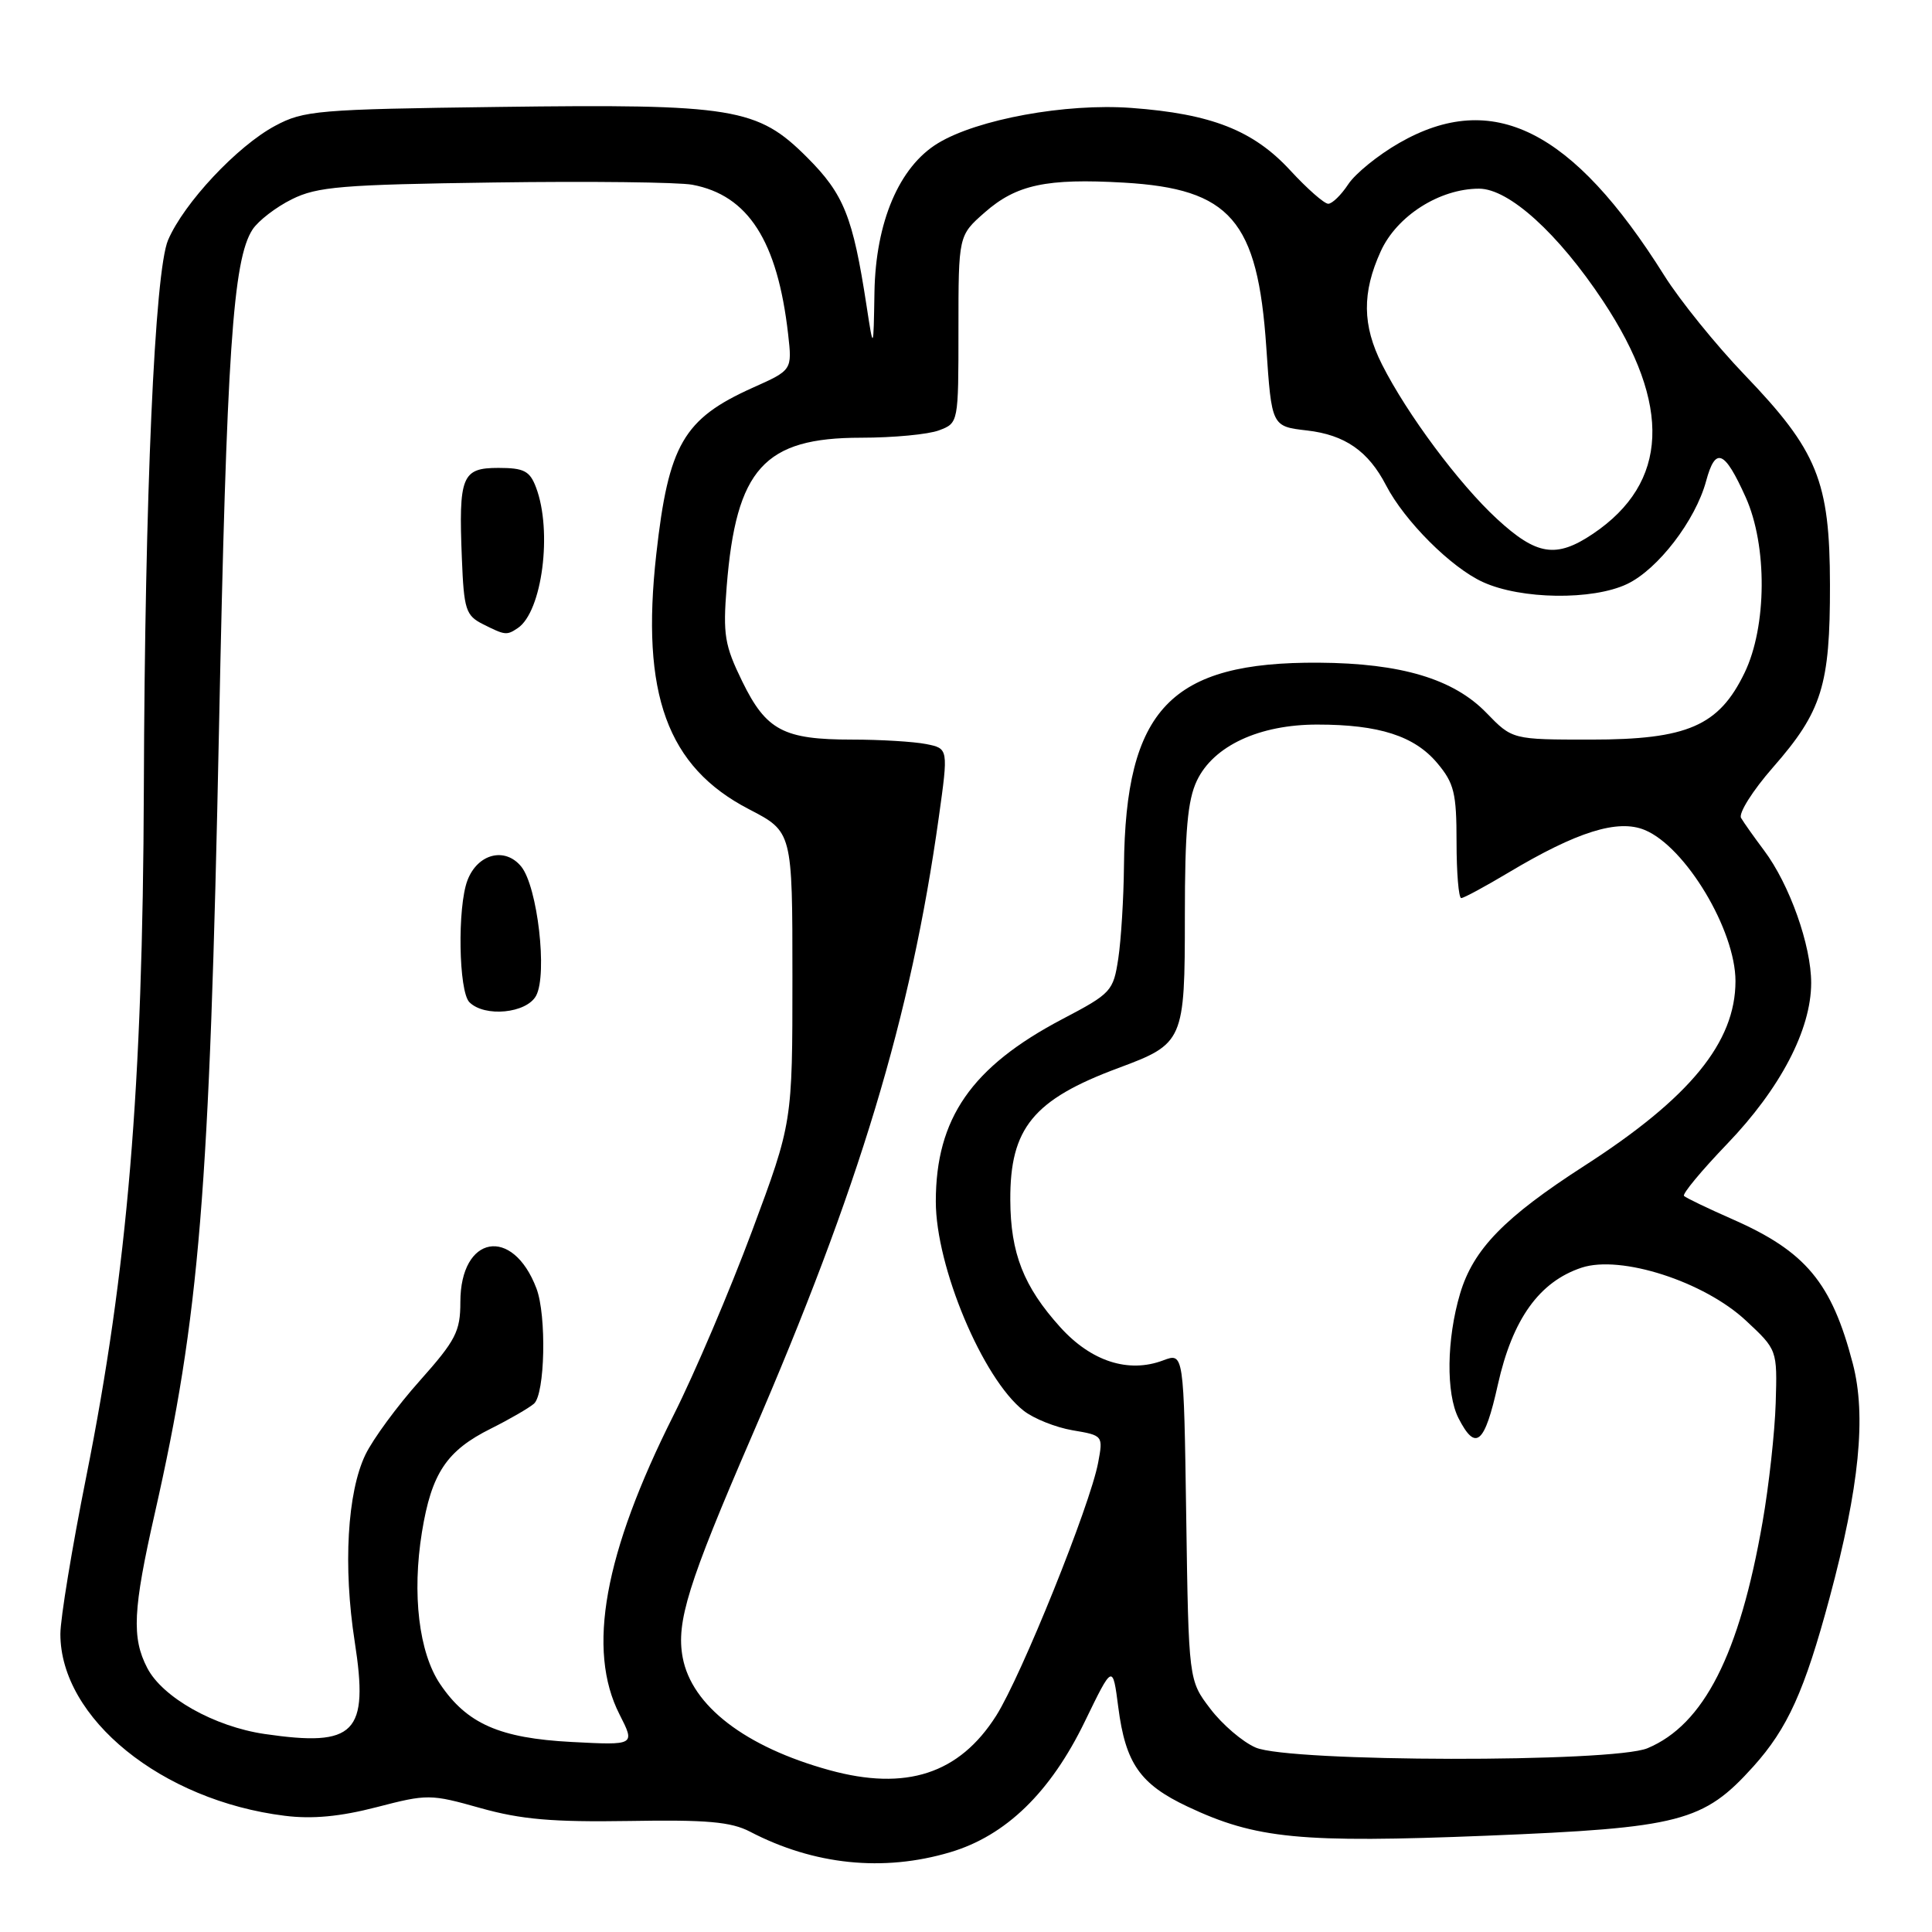 <?xml version="1.0" encoding="UTF-8" standalone="no"?>
<!DOCTYPE svg PUBLIC "-//W3C//DTD SVG 1.1//EN" "http://www.w3.org/Graphics/SVG/1.1/DTD/svg11.dtd" >
<svg xmlns="http://www.w3.org/2000/svg" xmlns:xlink="http://www.w3.org/1999/xlink" version="1.1" viewBox="0 0 256 256">
 <g >
 <path fill="currentColor"
d=" M 125.91 245.43 C 133.28 243.24 139.20 237.50 143.76 228.08 C 147.44 220.50 147.44 220.50 148.18 226.23 C 149.14 233.66 151.06 236.41 157.35 239.38 C 166.41 243.66 172.33 244.23 197.00 243.24 C 222.67 242.20 225.71 241.41 232.32 234.08 C 236.87 229.02 239.11 224.07 242.43 211.72 C 246.38 197.01 247.31 187.61 245.51 180.70 C 242.71 169.94 239.27 165.82 229.55 161.55 C 226.28 160.11 223.39 158.72 223.14 158.47 C 222.88 158.22 225.45 155.12 228.85 151.58 C 235.91 144.23 239.98 136.44 239.99 130.26 C 240.00 125.28 237.13 117.20 233.75 112.69 C 232.44 110.94 231.06 109.00 230.70 108.38 C 230.34 107.77 232.24 104.75 234.93 101.68 C 241.43 94.26 242.50 90.80 242.48 77.50 C 242.46 63.74 240.83 59.73 231.16 49.66 C 227.38 45.72 222.59 39.80 220.52 36.50 C 208.38 17.15 197.78 11.84 185.41 18.94 C 182.61 20.54 179.57 23.01 178.64 24.43 C 177.71 25.84 176.52 27.00 176.00 27.00 C 175.47 27.00 173.21 25.01 170.96 22.57 C 166.07 17.27 160.51 15.08 149.90 14.30 C 141.23 13.66 129.51 15.80 124.28 18.98 C 119.14 22.10 116.03 29.42 115.87 38.72 C 115.74 46.50 115.74 46.50 114.82 40.50 C 113.01 28.70 111.82 25.73 106.95 20.86 C 100.37 14.27 97.23 13.76 66.00 14.17 C 42.11 14.48 40.24 14.64 36.46 16.67 C 31.44 19.35 24.37 26.90 22.27 31.81 C 20.50 35.95 19.19 65.60 19.06 104.50 C 18.92 144.18 16.91 168.21 11.43 195.66 C 9.54 205.10 8.00 214.48 8.00 216.51 C 8.00 227.69 21.44 238.58 37.73 240.60 C 41.37 241.06 45.08 240.71 49.90 239.46 C 56.64 237.71 57.03 237.71 63.67 239.58 C 69.05 241.09 73.22 241.45 83.37 241.29 C 93.63 241.11 96.87 241.40 99.37 242.70 C 107.84 247.12 117.04 248.07 125.91 245.43 Z  M 109.89 234.55 C 98.76 231.48 91.66 226.03 90.46 219.63 C 89.58 214.94 91.17 209.83 99.59 190.36 C 113.87 157.36 120.68 134.80 124.39 108.34 C 125.67 99.18 125.67 99.18 122.71 98.59 C 121.08 98.27 116.68 98.00 112.92 98.00 C 103.82 98.00 101.53 96.79 98.35 90.29 C 96.01 85.49 95.78 84.12 96.29 77.70 C 97.54 62.11 101.25 58.00 114.08 58.00 C 118.37 58.00 123.02 57.56 124.43 57.02 C 127.00 56.05 127.00 56.04 127.00 43.63 C 127.00 31.21 127.00 31.21 130.48 28.15 C 134.68 24.46 138.67 23.61 148.92 24.20 C 163.05 25.02 166.65 29.19 167.79 46.00 C 168.50 56.50 168.50 56.50 173.19 57.04 C 178.21 57.62 181.31 59.77 183.66 64.31 C 186.11 69.04 192.29 75.22 196.50 77.13 C 201.55 79.44 211.02 79.56 215.59 77.39 C 219.68 75.45 224.66 68.96 226.07 63.74 C 227.31 59.15 228.50 59.64 231.31 65.88 C 234.20 72.30 234.13 83.03 231.16 89.16 C 227.76 96.19 223.59 98.00 210.81 98.00 C 200.39 98.00 200.39 98.00 196.96 94.46 C 192.60 89.96 185.66 87.88 174.76 87.81 C 155.11 87.68 149.13 93.94 148.93 114.80 C 148.89 119.03 148.55 124.53 148.18 127.00 C 147.52 131.34 147.26 131.63 140.76 135.04 C 128.73 141.37 124.00 148.19 124.00 159.21 C 124.00 167.86 130.21 182.66 135.63 186.92 C 136.96 187.97 139.89 189.14 142.12 189.52 C 146.16 190.20 146.18 190.23 145.51 193.81 C 144.45 199.47 135.34 222.06 132.00 227.34 C 127.11 235.05 120.06 237.35 109.89 234.55 Z  M 166.38 231.56 C 164.66 230.82 161.96 228.51 160.38 226.43 C 157.50 222.66 157.50 222.66 157.18 200.94 C 156.86 179.23 156.86 179.23 154.12 180.26 C 149.53 181.99 144.59 180.40 140.49 175.86 C 135.64 170.49 133.90 166.07 133.87 159.01 C 133.82 149.49 136.91 145.71 148.18 141.52 C 156.85 138.30 157.00 137.96 157.00 121.36 C 157.00 110.11 157.36 106.04 158.59 103.45 C 160.78 98.83 166.87 96.00 174.57 96.01 C 182.74 96.01 187.42 97.52 190.44 101.11 C 192.68 103.78 193.00 105.07 193.00 111.58 C 193.00 115.66 193.28 119.00 193.62 119.00 C 193.96 119.00 196.77 117.48 199.87 115.63 C 208.95 110.20 214.38 108.50 217.94 109.98 C 223.34 112.21 229.96 123.24 229.96 130.00 C 229.96 138.10 223.94 145.46 209.96 154.46 C 199.33 161.31 195.22 165.53 193.47 171.41 C 191.68 177.43 191.59 184.65 193.26 187.92 C 195.54 192.37 196.72 191.36 198.47 183.49 C 200.41 174.79 203.96 169.83 209.58 167.97 C 214.78 166.26 225.80 169.81 231.35 174.99 C 235.50 178.86 235.50 178.86 235.29 185.90 C 235.17 189.78 234.39 196.87 233.55 201.67 C 230.49 219.25 225.76 228.53 218.30 231.65 C 213.69 233.57 170.84 233.50 166.38 231.56 Z  M 35.05 229.76 C 28.39 228.78 21.53 224.92 19.51 221.01 C 17.43 217.01 17.62 213.27 20.51 200.53 C 26.44 174.36 27.77 158.10 29.02 96.50 C 30.03 46.67 30.86 34.39 33.47 30.40 C 34.23 29.25 36.57 27.44 38.68 26.40 C 42.03 24.73 45.32 24.46 65.47 24.18 C 78.11 24.00 89.93 24.14 91.74 24.48 C 99.14 25.87 103.02 31.92 104.43 44.27 C 104.97 49.04 104.97 49.04 99.73 51.38 C 90.56 55.50 88.58 58.92 86.96 73.44 C 84.89 91.97 88.40 101.61 99.25 107.23 C 105.00 110.21 105.00 110.21 105.00 129.48 C 105.00 148.75 105.00 148.75 99.65 163.12 C 96.70 171.03 92.03 182.00 89.26 187.50 C 80.04 205.85 77.73 218.62 82.09 227.17 C 84.17 231.26 84.17 231.26 75.75 230.82 C 66.20 230.32 61.87 228.41 58.32 223.15 C 55.50 218.97 54.58 211.21 55.91 203.01 C 57.18 195.21 59.17 192.22 65.06 189.29 C 67.50 188.07 70.06 186.59 70.75 186.00 C 72.22 184.73 72.44 174.30 71.08 170.72 C 67.93 162.42 61.00 163.66 61.00 172.53 C 61.00 176.43 60.39 177.60 55.62 182.96 C 52.65 186.28 49.42 190.68 48.42 192.75 C 46.02 197.73 45.45 207.56 47.00 217.52 C 48.89 229.68 47.10 231.52 35.05 229.76 Z  M 71.04 131.93 C 72.56 129.08 71.23 117.50 69.07 114.83 C 66.92 112.19 63.29 113.11 61.94 116.65 C 60.59 120.20 60.77 131.37 62.20 132.80 C 64.22 134.82 69.78 134.28 71.04 131.93 Z  M 68.60 83.23 C 71.84 81.07 73.23 70.37 71.02 64.57 C 70.20 62.40 69.42 62.00 66.04 62.00 C 61.20 62.00 60.76 63.08 61.20 73.99 C 61.47 80.80 61.72 81.56 64.00 82.71 C 66.92 84.18 67.14 84.21 68.60 83.23 Z  M 198.36 68.76 C 193.32 64.12 186.44 54.87 183.12 48.29 C 180.51 43.11 180.46 38.78 182.95 33.31 C 185.08 28.61 190.75 25.00 195.98 25.00 C 199.94 25.00 206.47 30.92 212.42 39.90 C 221.55 53.69 221.11 63.97 211.08 70.73 C 206.20 74.01 203.62 73.61 198.36 68.76 Z "/>
</g>
</svg>